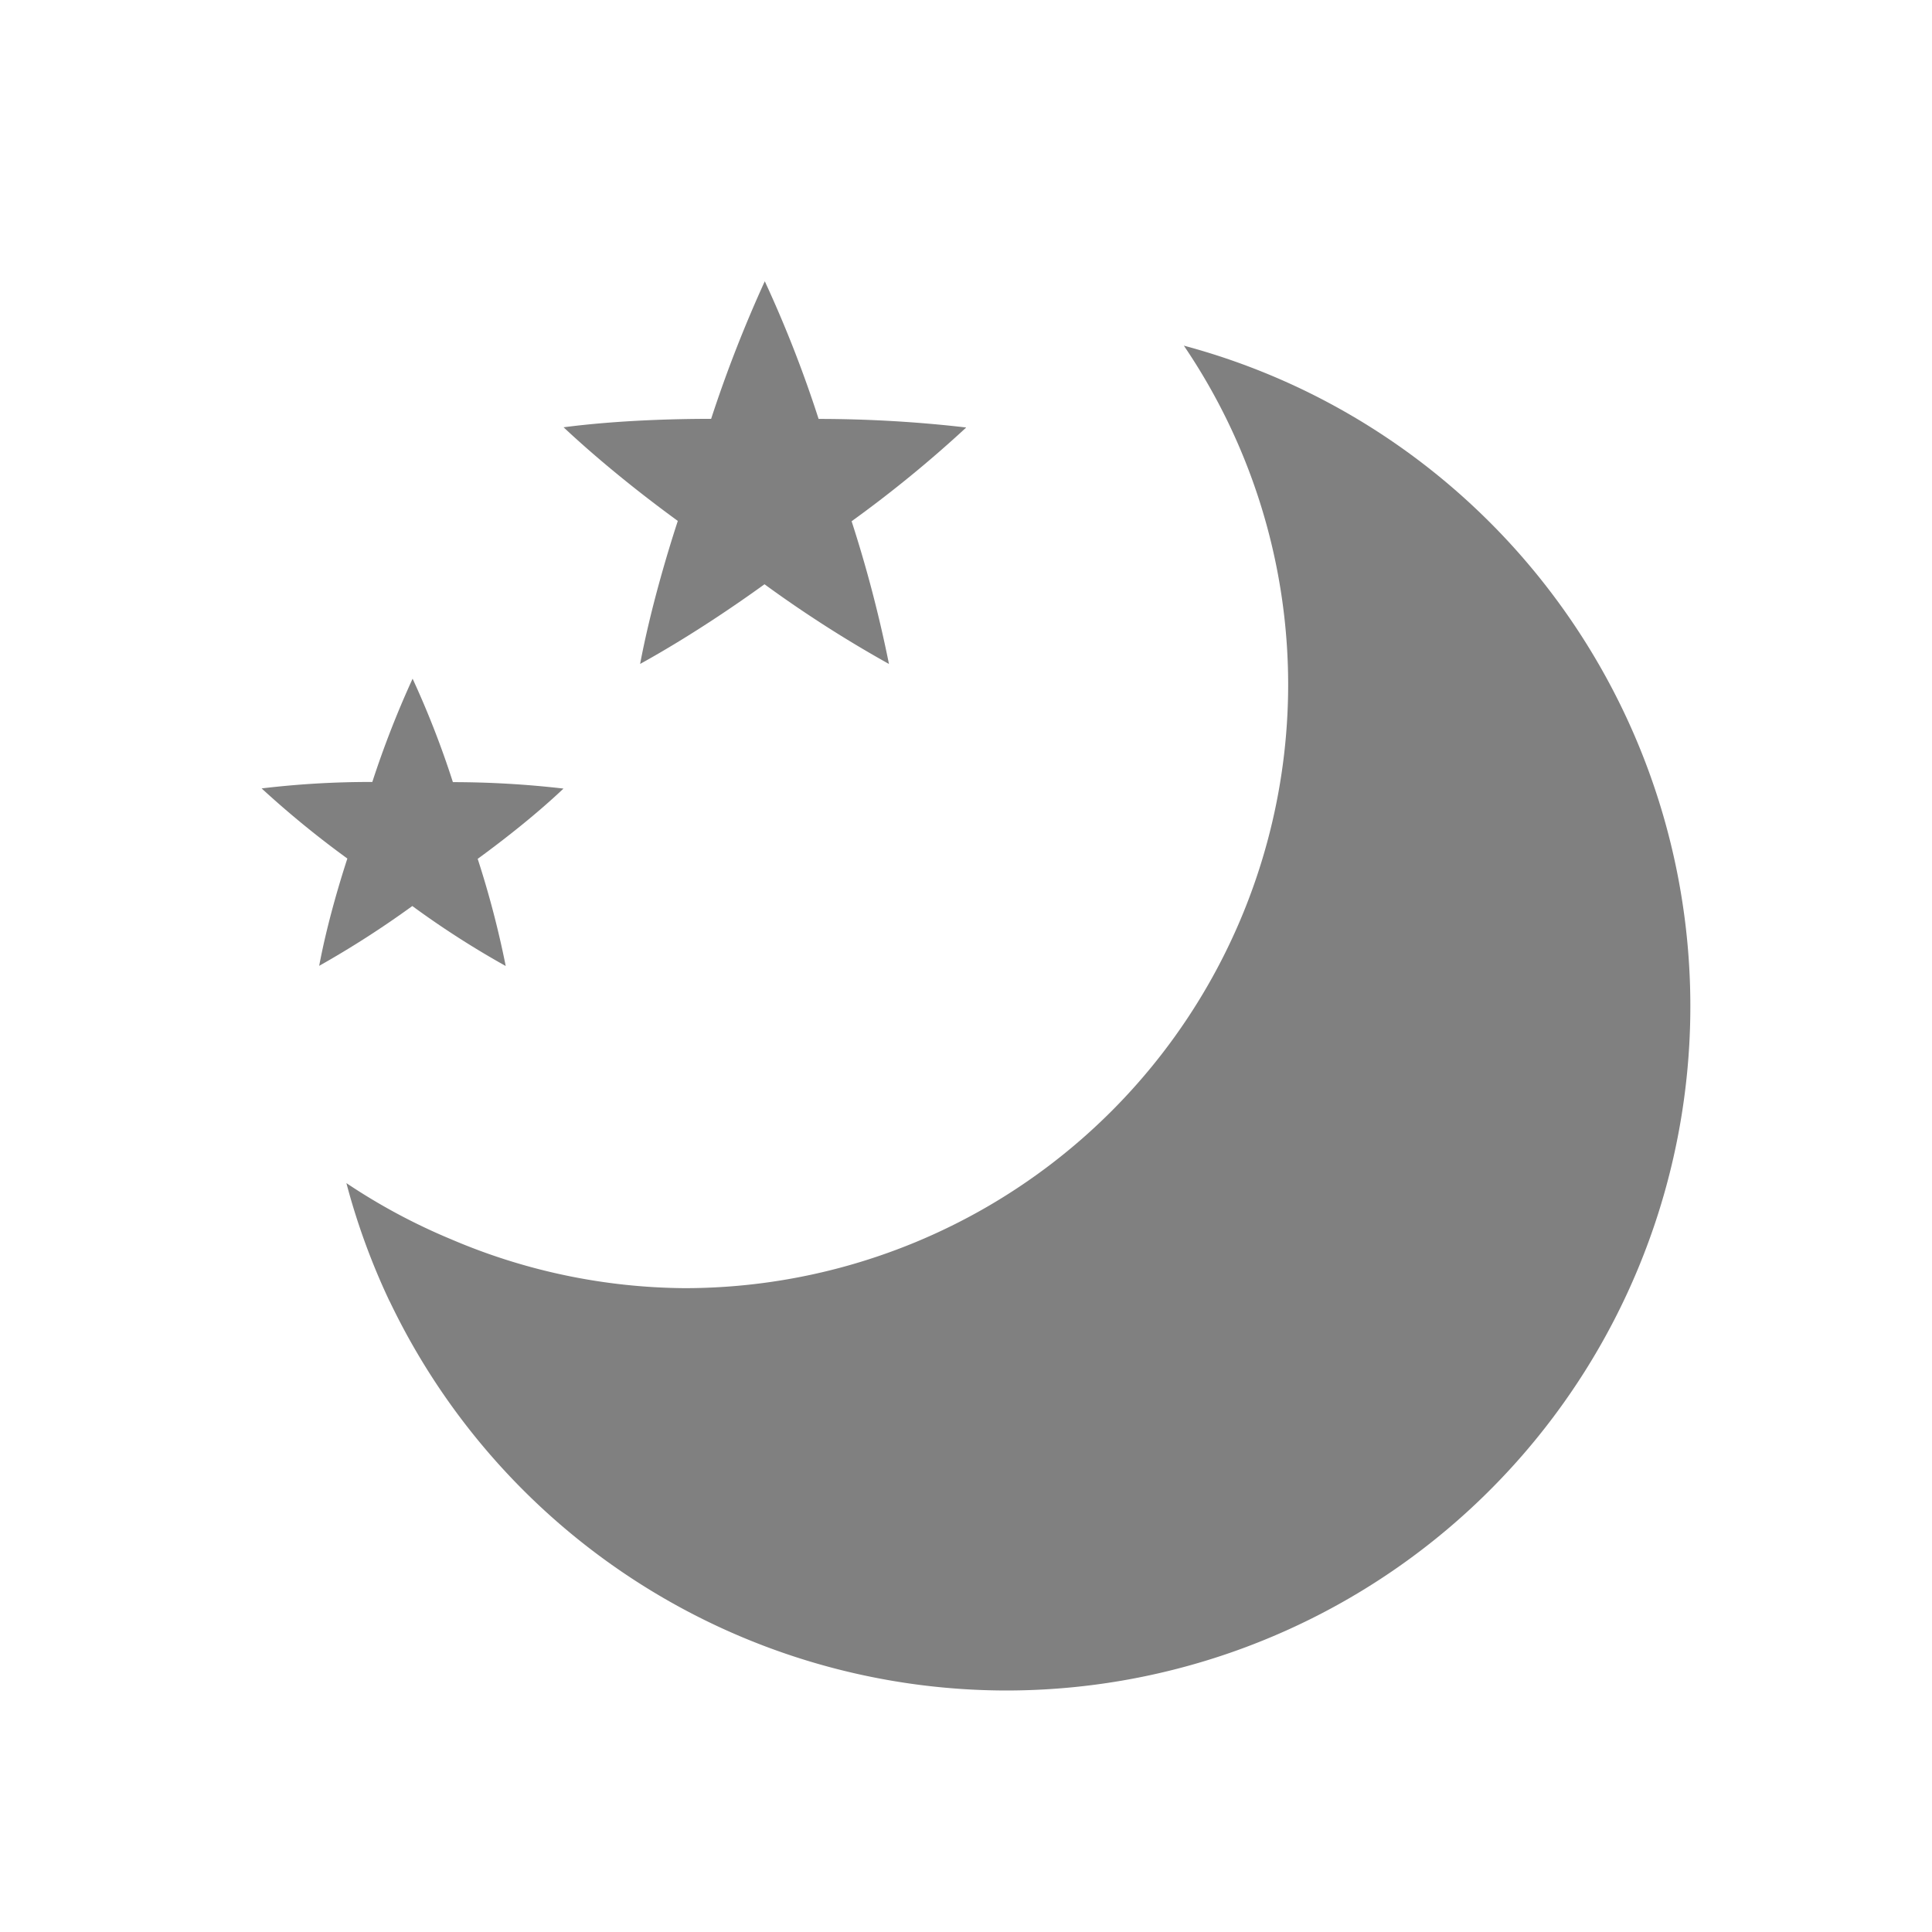 <svg height="24" width="24" xmlns="http://www.w3.org/2000/svg"><path style="stroke-width:1;marker:none;fill:gray;fill-opacity:1" d="M5.125 8.432a12 12 0 0 0-.5 1.282 11.29 11.29 0 0 0-1.375.08 12 12 0 0 0 1.065.871c-.101.31-.255.825-.35 1.333a11.988 11.988 0 0 0 1.157-.743 11.125 11.125 0 0 0 1.16.745v-.001a11.778 11.778 0 0 0-.348-1.33c.263-.192.691-.518 1.066-.873a11.995 11.995 0 0 0-1.374-.08 11.348 11.348 0 0 0-.5-1.284zm4.376-4.938-.001.001a16.28 16.28 0 0 0-.666 1.708c-.435 0-1.15.016-1.834.105h.001c.521.488 1.075.913 1.419 1.163-.135.413-.34 1.1-.468 1.775h.003c.624-.345 1.199-.74 1.542-.988a15.075 15.075 0 0 0 1.546.99 16.005 16.005 0 0 0-.464-1.773A15.081 15.081 0 0 0 12 5.313V5.31h-.001a15.985 15.985 0 0 0-1.83-.106A15.088 15.088 0 0 0 9.5 3.493z"/><path style="fill:gray;fill-opacity:1;stroke-width:.5;stroke-linecap:square;stroke-linejoin:round" d="M14.707 4.295a7.5 7.5 0 0 1 1.295 4.207 7.5 7.5 0 0 1-7.5 7.5 7.5 7.5 0 0 1-2.895-.606 7.5 7.5 0 0 1-1.304-.699 8.5 8.5 0 0 0 .535 1.465l.002.002A8.5 8.5 0 0 0 12.5 21a8.5 8.5 0 0 0 3.67-16.166 8.5 8.5 0 0 0-1.463-.54z"/></svg>